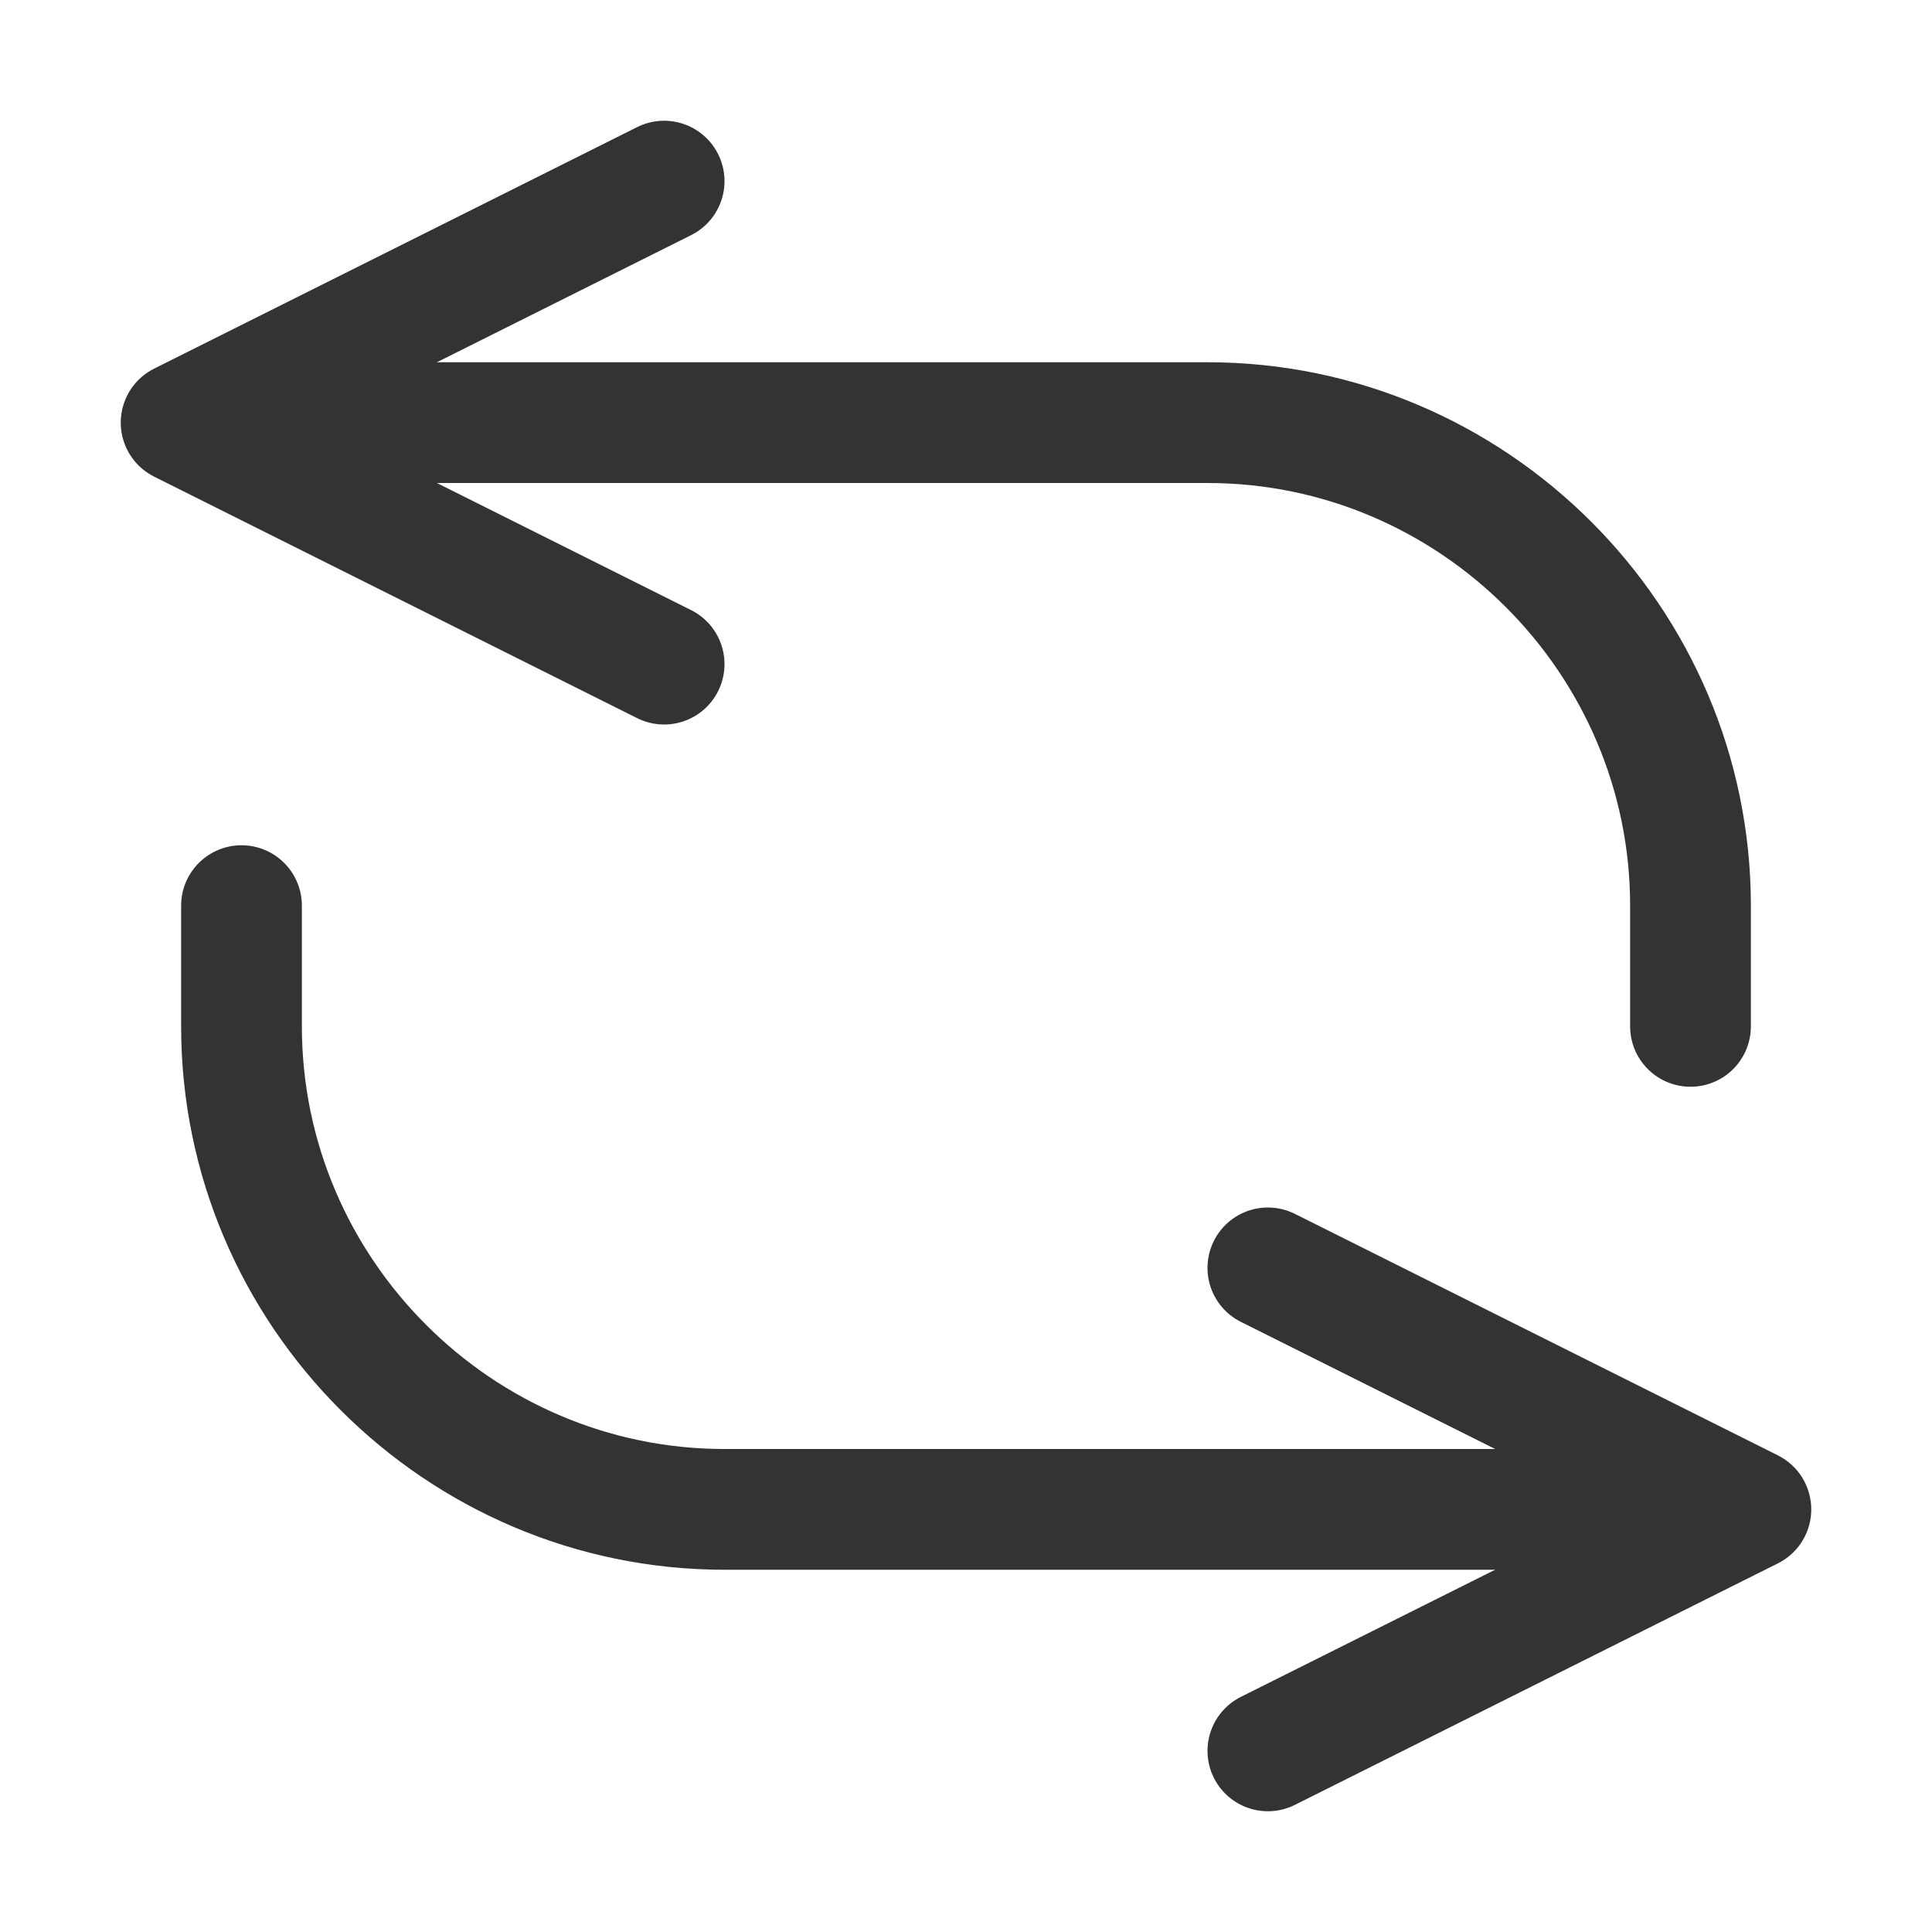 <?xml version="1.0" encoding="utf-8"?>
<!-- Generator: Adobe Illustrator 24.0.0, SVG Export Plug-In . SVG Version: 6.00 Build 0)  -->
<svg version="1.1" id="图层_2" opacity="0.8" xmlns="http://www.w3.org/2000/svg" xmlns:xlink="http://www.w3.org/1999/xlink"
	 x="0px" y="0px" viewBox="0 0 16 16" style="enable-background:new 0 0 16 16;" xml:space="preserve">
<style type="text/css">
	.st0{fill:none;stroke:#000000;stroke-linecap:round;stroke-linejoin:round;stroke-miterlimit:10;}
	.st1{fill:none;stroke:#000000;stroke-linecap:round;stroke-miterlimit:10;}
</style>
<polyline class="st0" points="5.5,5.5 1.5,3.5 5.5,1.5 "/>
<path class="st1" d="M2,3.5h8c2.2,0,4,1.8,4,4v1"/>
<path class="st1" d="M14,12.5H6c-2.2,0-4-1.8-4-4v-1"/>
<polyline class="st0" points="10.5,10.5 14.5,12.5 10.5,14.5 "/>
</svg>
